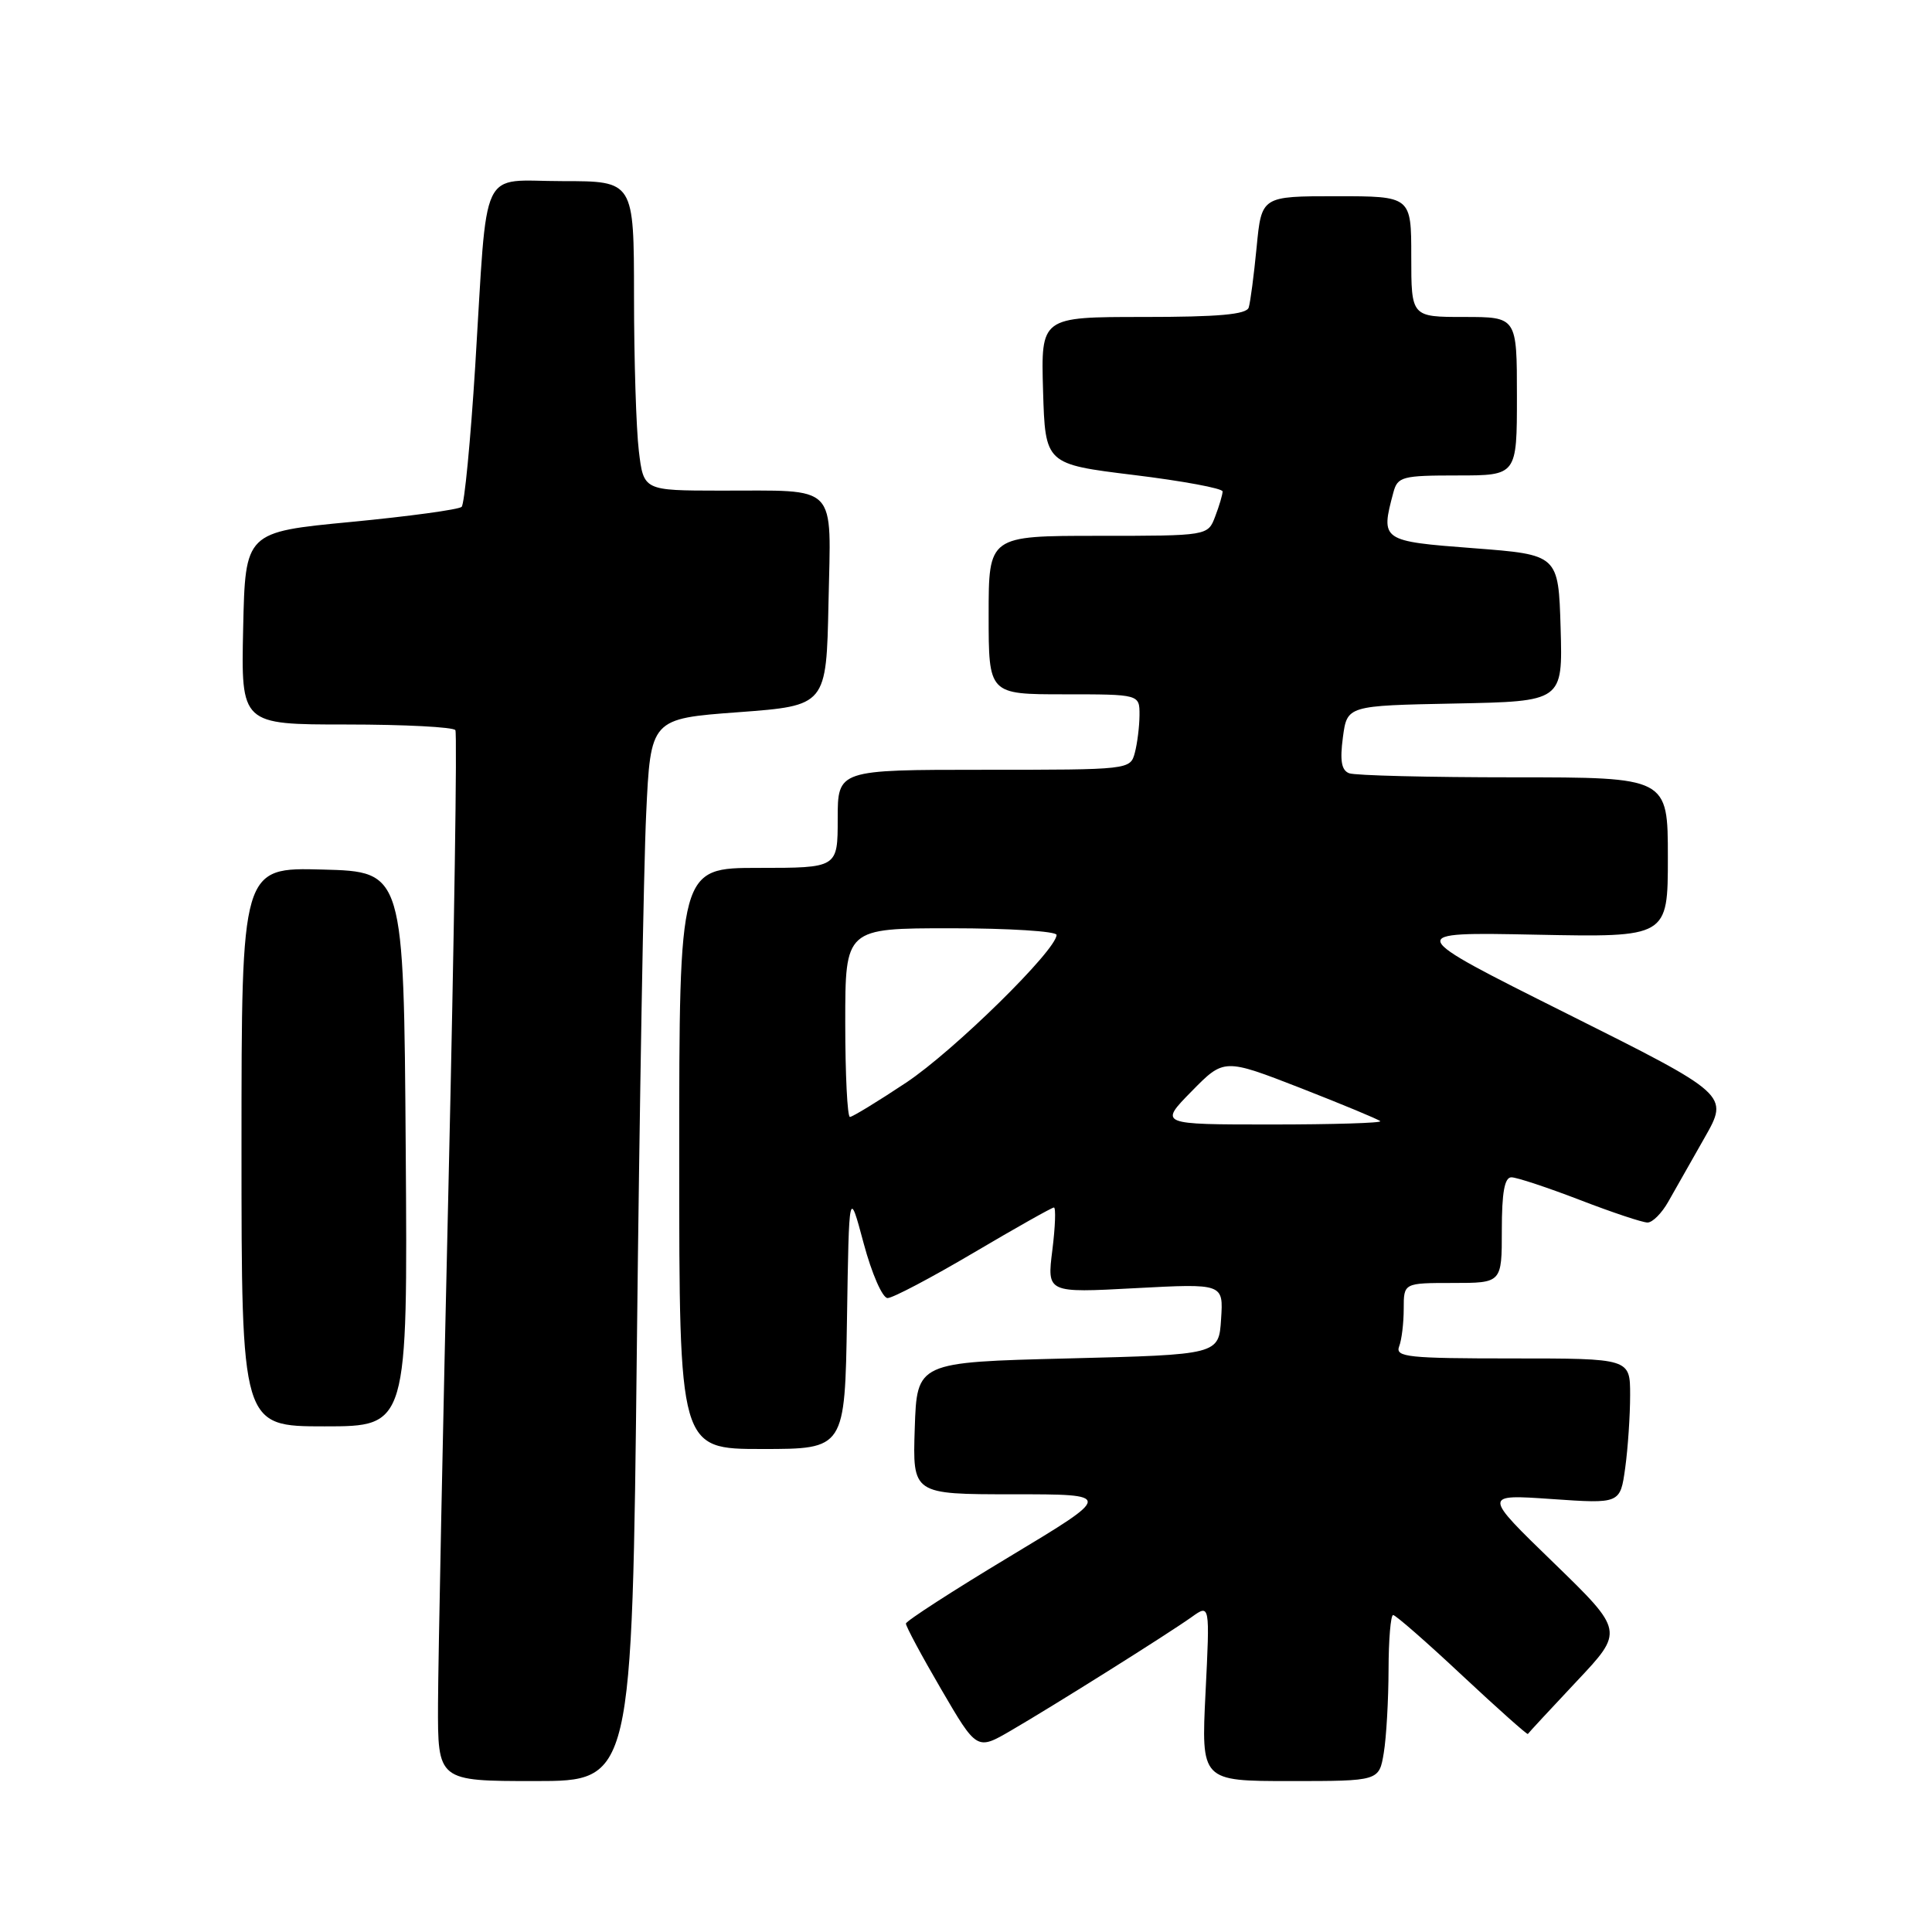 <?xml version="1.0" encoding="UTF-8" standalone="no"?>
<!DOCTYPE svg PUBLIC "-//W3C//DTD SVG 1.1//EN" "http://www.w3.org/Graphics/SVG/1.1/DTD/svg11.dtd" >
<svg xmlns="http://www.w3.org/2000/svg" xmlns:xlink="http://www.w3.org/1999/xlink" version="1.1" viewBox="0 0 256 256">
 <g >
 <path fill="currentColor"
d=" M 84.39 178.25 C 84.74 146.49 85.29 114.81 85.62 107.87 C 86.21 95.23 86.21 95.23 97.86 94.37 C 109.50 93.50 109.50 93.50 109.78 79.87 C 110.10 63.82 111.28 65.04 95.39 65.01 C 85.28 65.00 85.28 65.00 84.65 59.75 C 84.30 56.86 84.01 47.64 84.01 39.25 C 84.00 24.00 84.00 24.00 74.55 24.00 C 63.39 24.00 64.65 21.32 62.97 48.50 C 62.35 58.40 61.54 66.80 61.17 67.16 C 60.80 67.52 54.20 68.42 46.50 69.16 C 32.50 70.50 32.50 70.50 32.22 83.25 C 31.94 96.00 31.94 96.00 45.91 96.00 C 53.60 96.00 60.09 96.34 60.34 96.75 C 60.59 97.16 60.18 124.05 59.44 156.50 C 58.69 188.95 58.06 220.11 58.04 225.75 C 58.00 236.00 58.00 236.00 70.88 236.00 C 83.75 236.00 83.75 236.00 84.39 178.25 Z  M 183.36 232.25 C 183.70 230.19 183.98 225.24 183.99 221.25 C 184.00 217.26 184.27 214.00 184.60 214.00 C 184.92 214.00 189.05 217.60 193.75 222.01 C 198.46 226.41 202.38 229.90 202.45 229.76 C 202.53 229.62 205.43 226.49 208.89 222.81 C 215.19 216.13 215.19 216.13 205.85 207.06 C 196.50 198.00 196.50 198.00 205.60 198.63 C 214.69 199.26 214.69 199.26 215.35 194.49 C 215.71 191.87 216.00 187.53 216.00 184.86 C 216.00 180.00 216.00 180.00 200.39 180.00 C 186.57 180.00 184.86 179.82 185.39 178.42 C 185.73 177.55 186.00 175.30 186.00 173.42 C 186.00 170.00 186.00 170.00 192.50 170.00 C 199.00 170.00 199.00 170.00 199.00 163.00 C 199.00 158.00 199.36 156.00 200.27 156.00 C 200.97 156.00 205.05 157.35 209.34 159.00 C 213.62 160.65 217.66 162.00 218.31 161.99 C 218.97 161.99 220.20 160.75 221.05 159.24 C 221.90 157.73 224.06 153.93 225.85 150.78 C 229.11 145.06 229.11 145.06 207.56 134.28 C 186.01 123.50 186.01 123.50 203.51 123.85 C 221.00 124.20 221.00 124.20 221.00 113.60 C 221.00 103.00 221.00 103.00 200.58 103.00 C 189.35 103.00 179.54 102.76 178.77 102.46 C 177.75 102.07 177.53 100.80 177.94 97.71 C 178.50 93.50 178.50 93.50 192.79 93.22 C 207.07 92.94 207.07 92.94 206.79 83.22 C 206.50 73.50 206.50 73.50 195.25 72.64 C 183.01 71.71 182.92 71.64 184.63 65.25 C 185.19 63.16 185.79 63.00 193.12 63.00 C 201.00 63.00 201.00 63.00 201.00 52.50 C 201.00 42.00 201.00 42.00 194.00 42.00 C 187.00 42.00 187.00 42.00 187.00 34.00 C 187.00 26.00 187.00 26.00 177.08 26.00 C 167.16 26.00 167.16 26.00 166.51 32.75 C 166.15 36.46 165.68 40.06 165.46 40.75 C 165.17 41.67 161.47 42.00 151.50 42.00 C 137.93 42.00 137.93 42.00 138.21 51.75 C 138.50 61.50 138.50 61.50 150.25 62.94 C 156.71 63.73 162.00 64.71 162.00 65.12 C 162.00 65.53 161.56 67.02 161.02 68.43 C 160.05 71.00 160.05 71.00 145.52 71.00 C 131.00 71.00 131.00 71.00 131.00 81.50 C 131.00 92.00 131.00 92.00 141.00 92.00 C 151.00 92.00 151.00 92.00 150.99 94.75 C 150.98 96.26 150.70 98.51 150.37 99.75 C 149.77 101.99 149.64 102.00 130.38 102.00 C 111.00 102.00 111.00 102.00 111.00 108.50 C 111.00 115.00 111.00 115.00 100.50 115.00 C 90.00 115.00 90.00 115.00 90.00 153.50 C 90.00 192.00 90.00 192.00 100.98 192.00 C 111.95 192.00 111.95 192.00 112.23 174.75 C 112.50 157.50 112.50 157.50 114.44 164.75 C 115.51 168.75 116.93 172.00 117.61 172.00 C 118.29 172.00 123.41 169.30 129.00 166.00 C 134.59 162.70 139.38 160.00 139.65 160.00 C 139.92 160.00 139.83 162.55 139.44 165.66 C 138.73 171.32 138.73 171.32 150.42 170.69 C 162.11 170.07 162.11 170.07 161.80 174.78 C 161.50 179.50 161.50 179.50 141.50 180.00 C 121.50 180.50 121.50 180.50 121.21 189.25 C 120.92 198.00 120.92 198.00 134.21 198.00 C 147.50 198.00 147.50 198.00 133.79 206.25 C 126.24 210.79 120.06 214.79 120.04 215.13 C 120.02 215.48 122.12 219.40 124.72 223.85 C 129.44 231.94 129.44 231.94 133.97 229.30 C 139.66 225.99 154.71 216.54 157.91 214.26 C 160.32 212.54 160.32 212.54 159.74 224.27 C 159.16 236.00 159.16 236.00 170.95 236.00 C 182.74 236.00 182.74 236.00 183.36 232.25 Z  M 53.76 152.25 C 53.50 115.50 53.50 115.50 42.75 115.22 C 32.00 114.93 32.00 114.93 32.00 151.97 C 32.00 189.00 32.00 189.00 43.01 189.00 C 54.02 189.00 54.02 189.00 53.76 152.25 Z  M 157.89 144.61 C 162.19 140.23 162.19 140.23 172.33 144.17 C 177.90 146.35 182.65 148.32 182.89 148.56 C 183.14 148.80 176.64 149.00 168.46 149.00 C 153.58 149.00 153.58 149.00 157.89 144.61 Z  M 112.00 135.50 C 112.00 123.00 112.00 123.00 126.00 123.00 C 133.70 123.00 140.00 123.40 140.00 123.88 C 140.00 125.88 126.38 139.26 120.06 143.46 C 116.30 145.96 112.95 148.00 112.62 148.00 C 112.28 148.00 112.00 142.38 112.00 135.50 Z "/>
</g>
</svg>